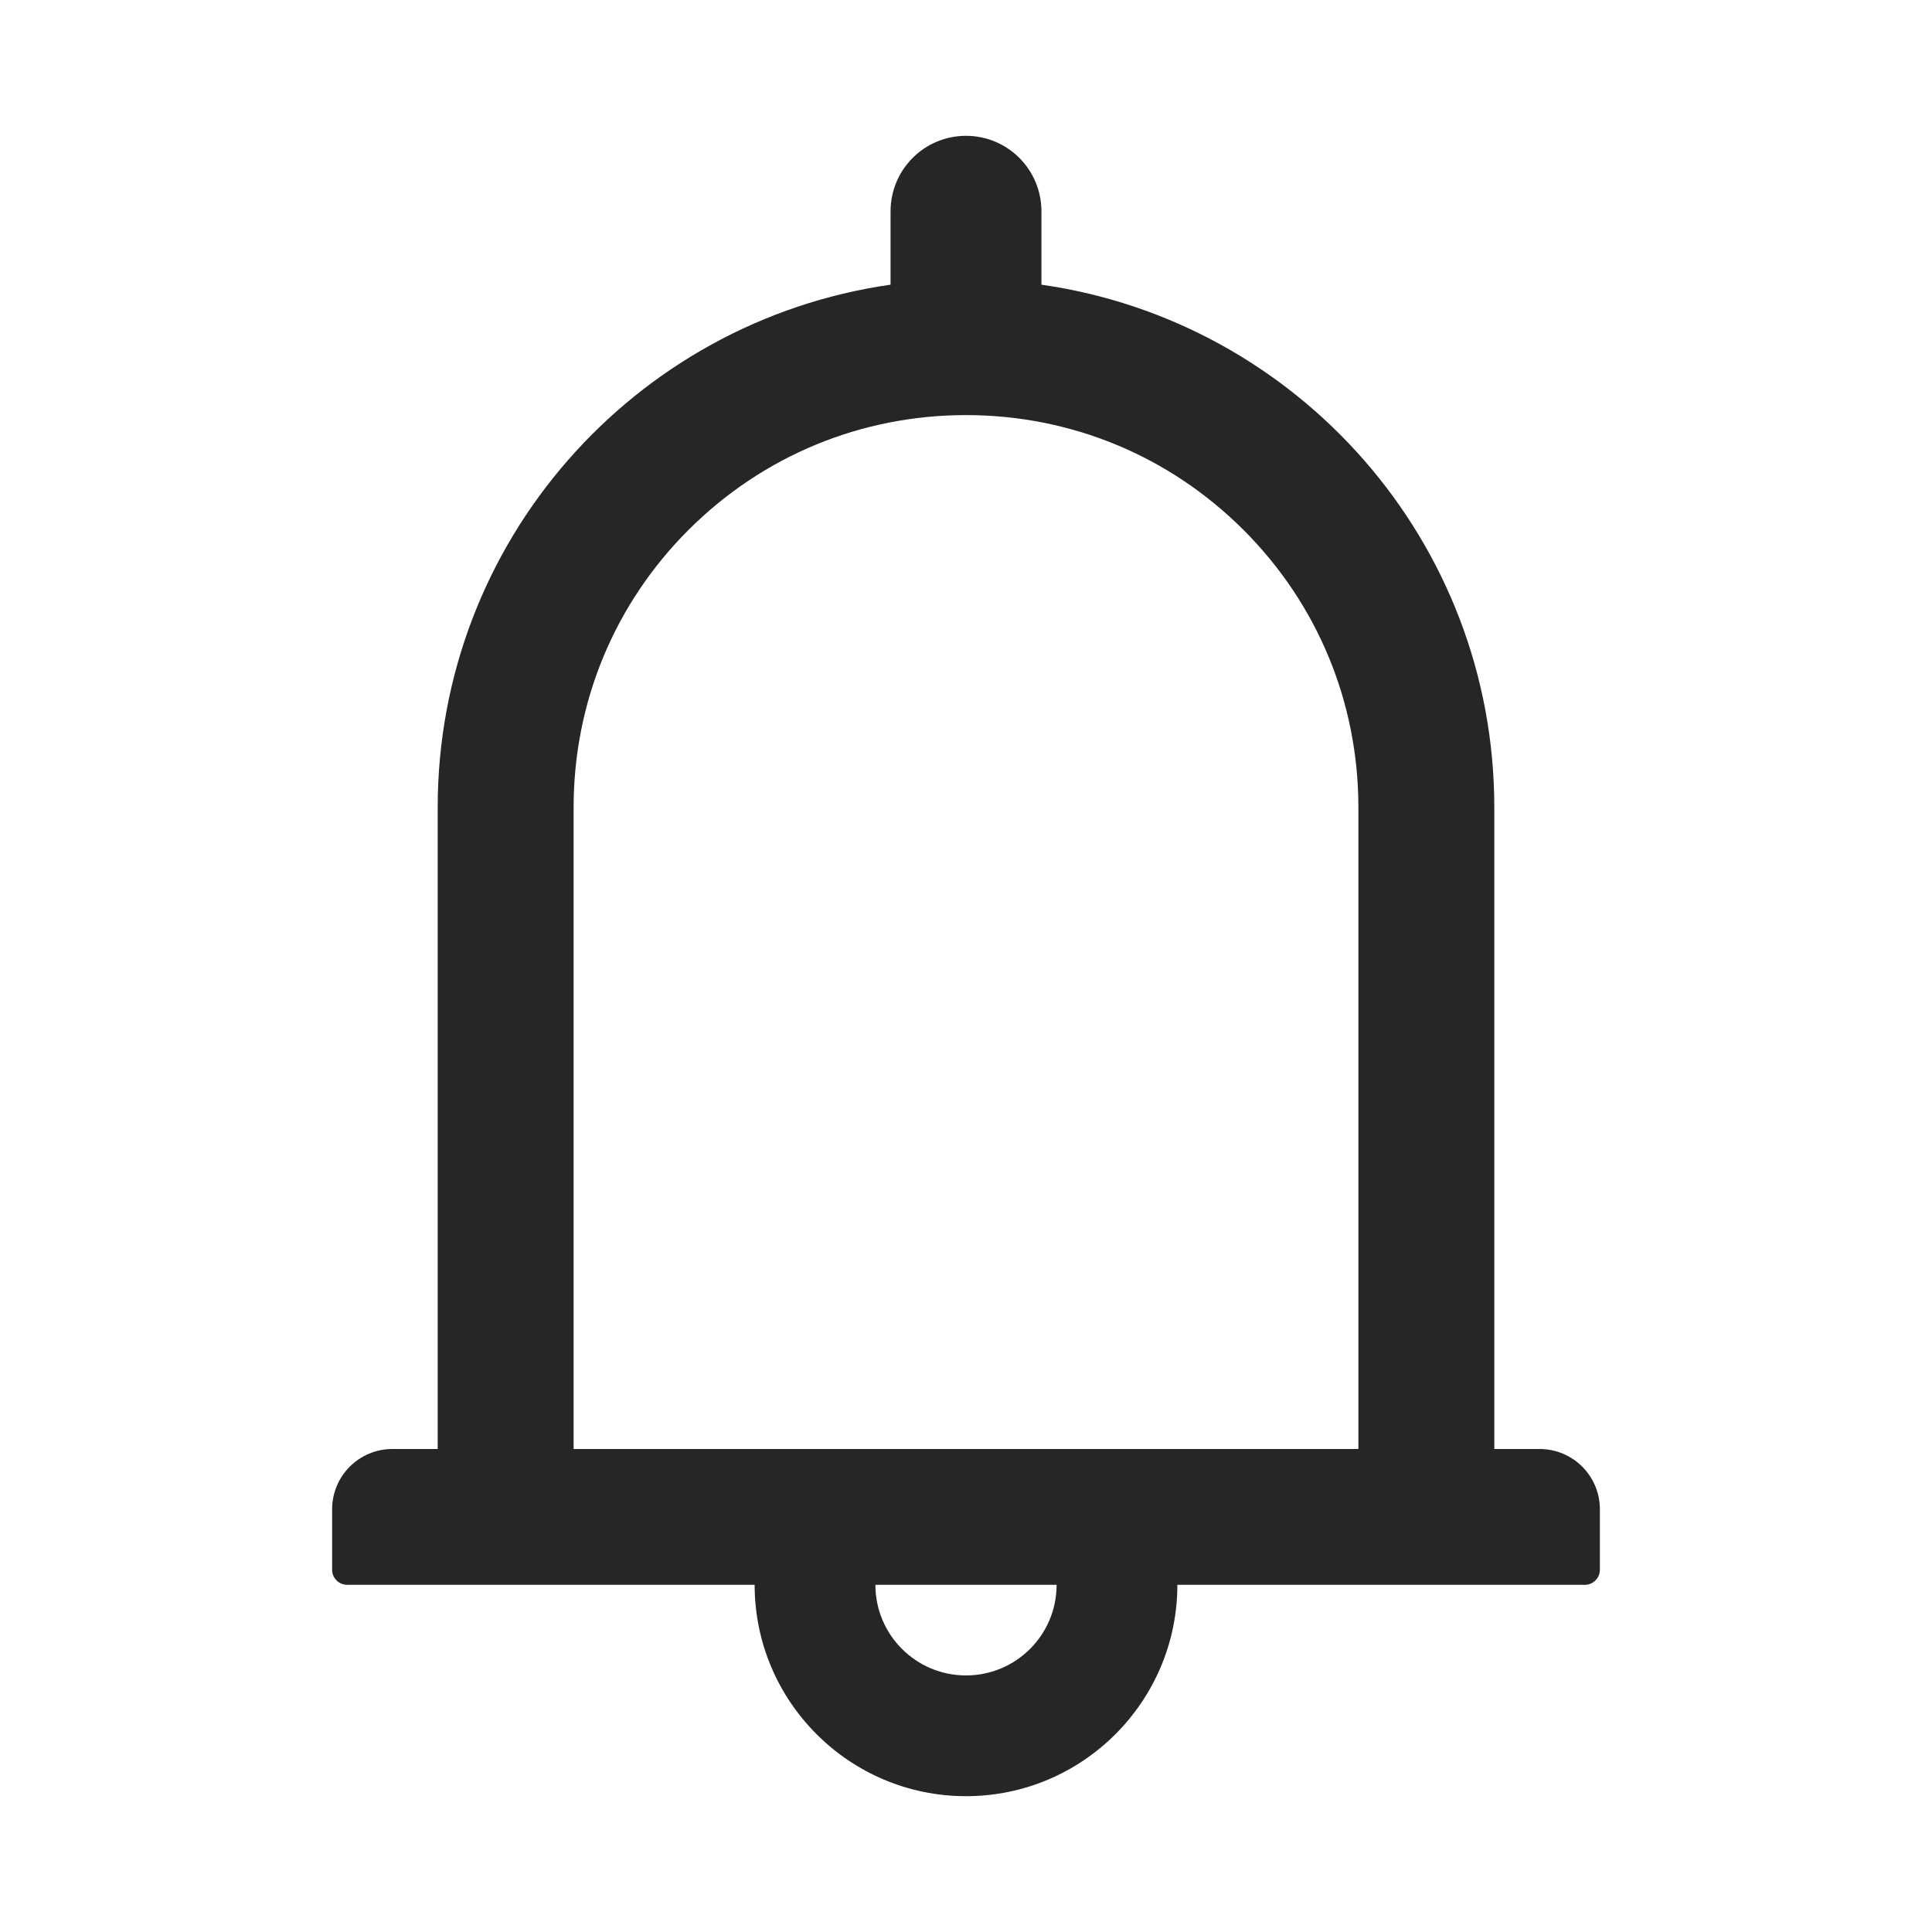 <svg width="20" height="20" viewBox="0 0 20 20" fill="none" xmlns="http://www.w3.org/2000/svg">
<path d="M15.938 15H15.469V8.359C15.469 5.604 13.432 3.326 10.781 2.947V2.188C10.781 1.756 10.432 1.406 10 1.406C9.568 1.406 9.219 1.756 9.219 2.188V2.947C6.568 3.326 4.531 5.604 4.531 8.359V15H4.062C3.717 15 3.438 15.279 3.438 15.625V16.25C3.438 16.336 3.508 16.406 3.594 16.406H7.812C7.812 17.613 8.793 18.594 10 18.594C11.207 18.594 12.188 17.613 12.188 16.406H16.406C16.492 16.406 16.562 16.336 16.562 16.25V15.625C16.562 15.279 16.283 15 15.938 15ZM10 17.344C9.482 17.344 9.062 16.924 9.062 16.406H10.938C10.938 16.924 10.518 17.344 10 17.344ZM5.938 15V8.359C5.938 7.273 6.359 6.254 7.127 5.486C7.895 4.719 8.914 4.297 10 4.297C11.086 4.297 12.105 4.719 12.873 5.486C13.641 6.254 14.062 7.273 14.062 8.359V15H5.938Z" fill="black" fill-opacity="0.85"/>
</svg>
